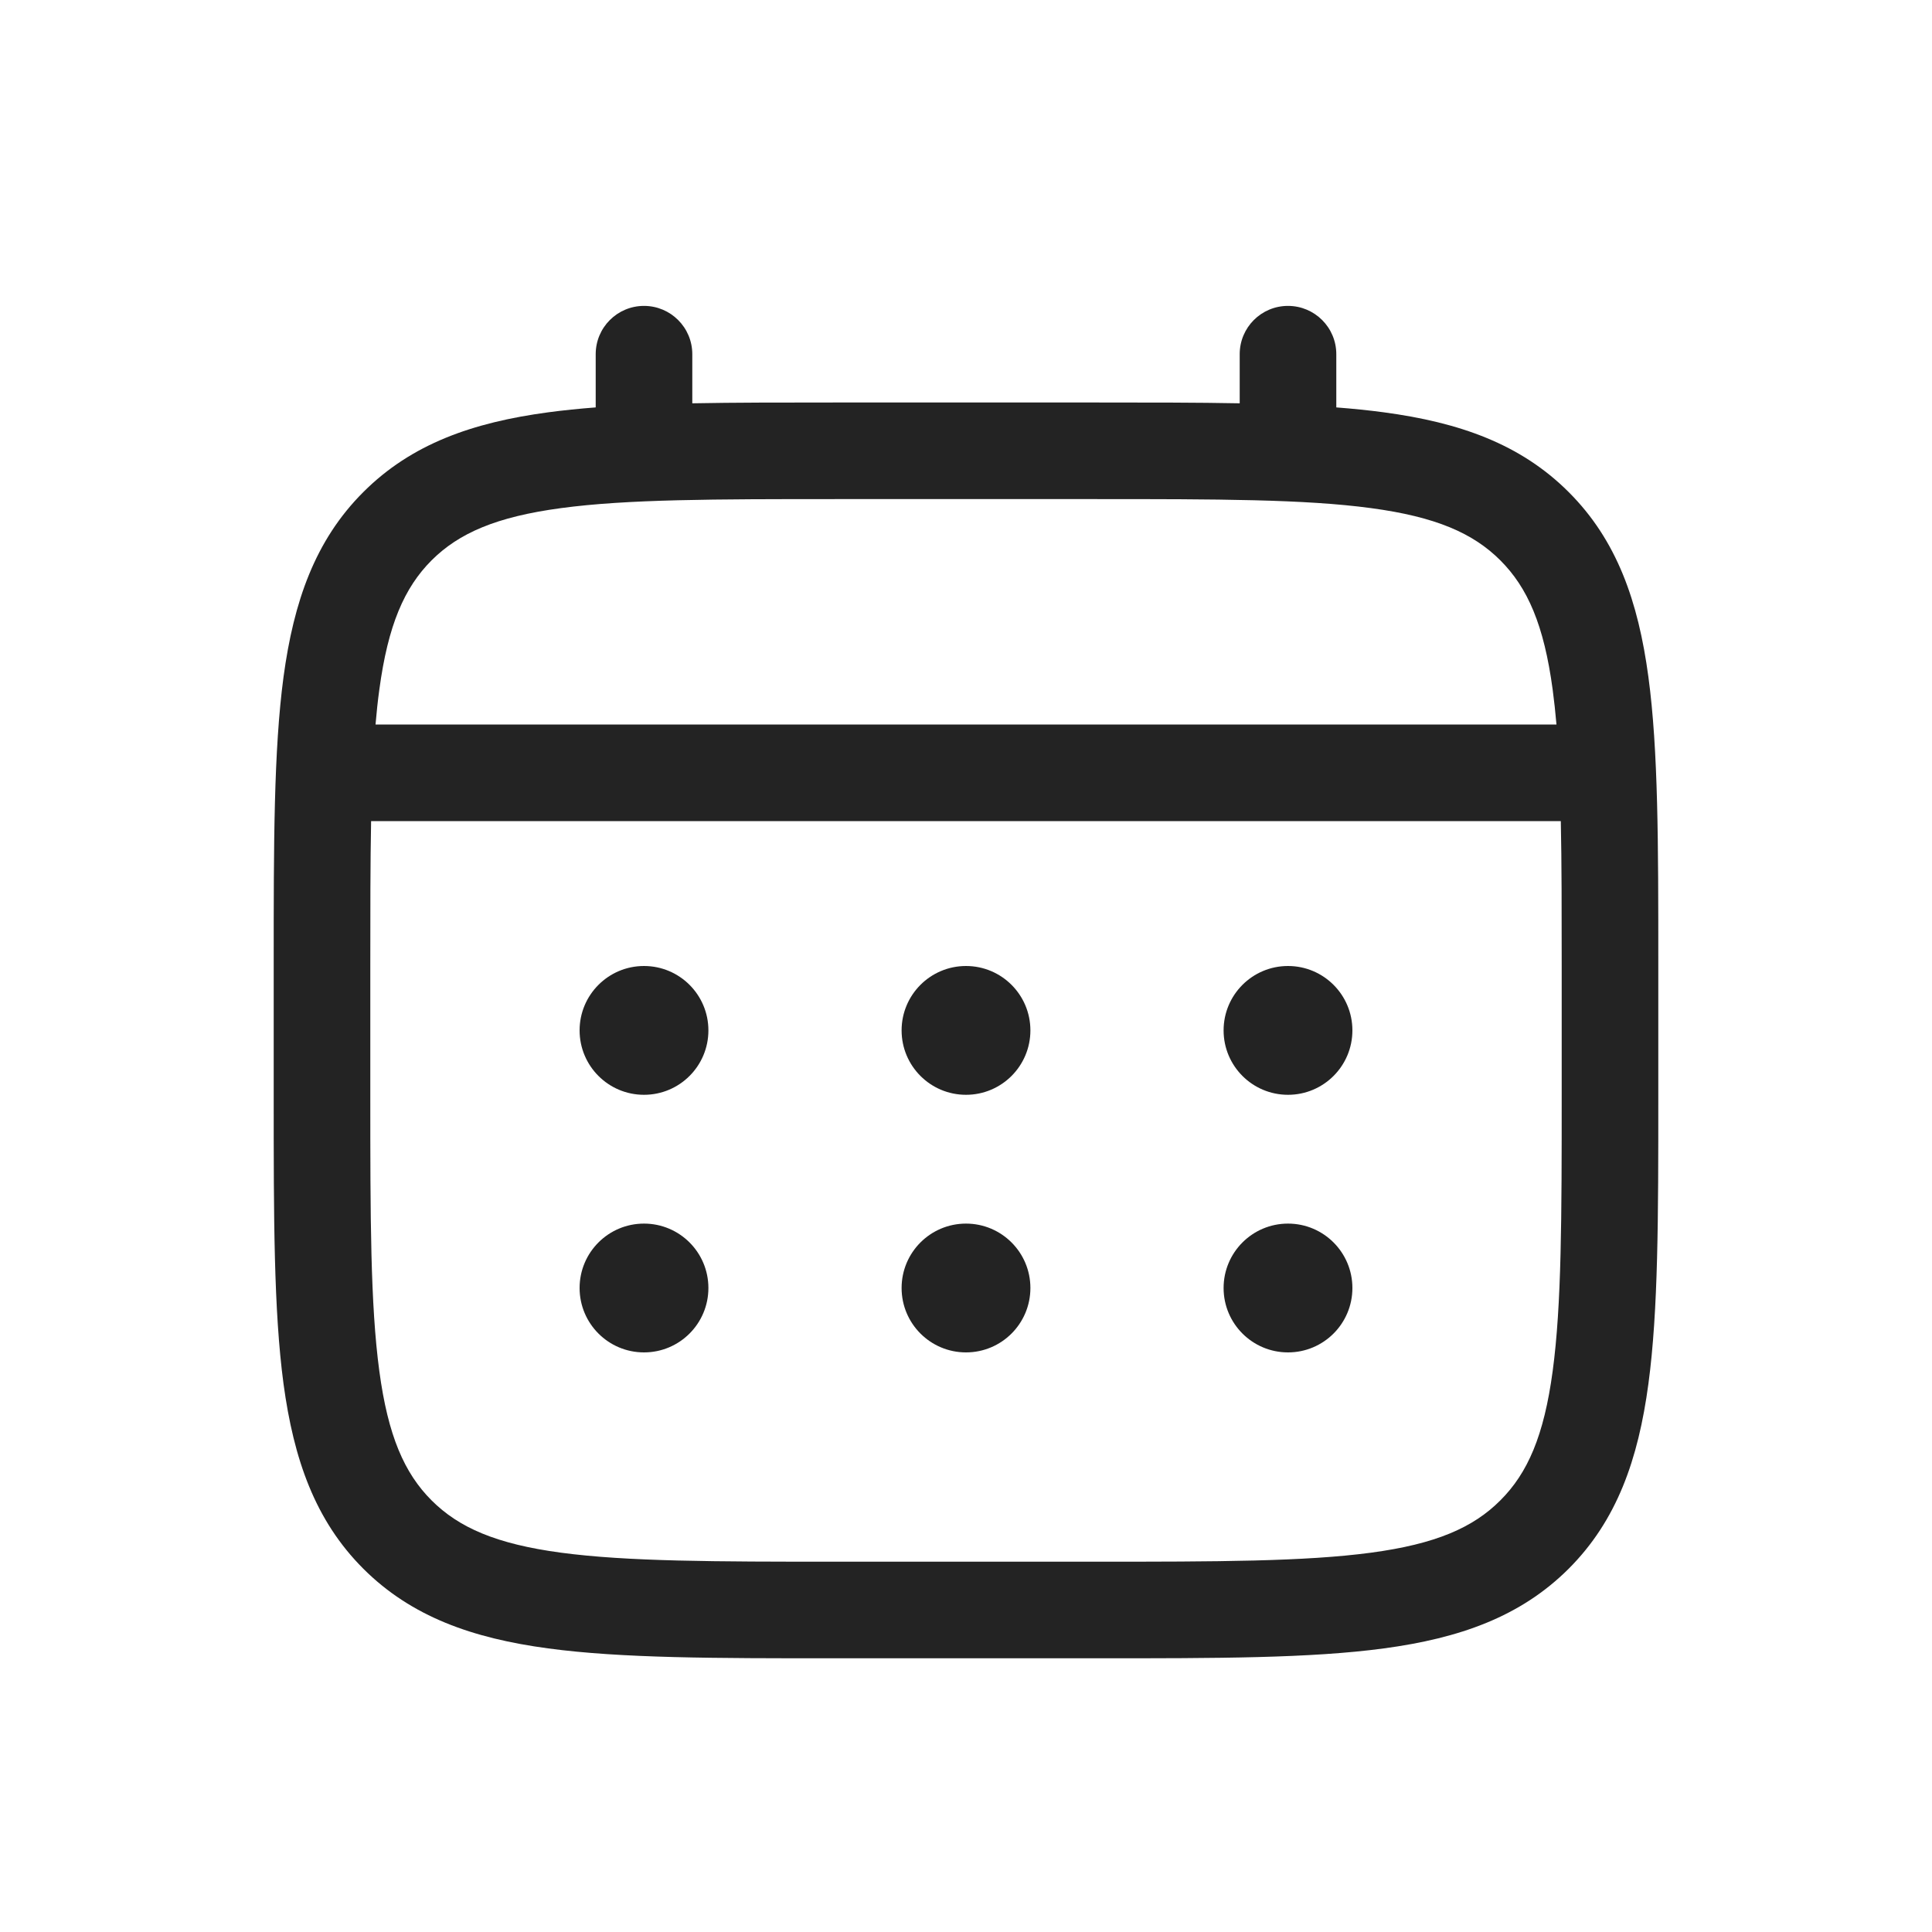 <svg width="24" height="24" viewBox="0 0 24 24" fill="none" xmlns="http://www.w3.org/2000/svg">
<path d="M16 13.6C16.442 13.6 16.8 13.242 16.8 12.8C16.8 12.358 16.442 12 16 12C15.558 12 15.2 12.358 15.2 12.8C15.2 13.242 15.558 13.6 16 13.6Z" fill="#232323"/>
<path d="M16 16.8C16.442 16.8 16.8 16.442 16.8 16C16.8 15.558 16.442 15.2 16 15.2C15.558 15.2 15.2 15.558 15.2 16C15.2 16.442 15.558 16.8 16 16.8Z" fill="#232323"/>
<path d="M12.8 12.8C12.8 13.242 12.442 13.6 12 13.6C11.558 13.6 11.2 13.242 11.2 12.8C11.2 12.358 11.558 12 12 12C12.442 12 12.8 12.358 12.8 12.8Z" fill="#232323"/>
<path d="M12.8 16C12.8 16.442 12.442 16.8 12 16.8C11.558 16.8 11.2 16.442 11.2 16C11.2 15.558 11.558 15.2 12 15.2C12.442 15.2 12.8 15.558 12.8 16Z" fill="#232323"/>
<path d="M8 13.6C8.442 13.6 8.8 13.242 8.8 12.8C8.8 12.358 8.442 12 8 12C7.558 12 7.2 12.358 7.2 12.8C7.2 13.242 7.558 13.6 8 13.6Z" fill="#232323"/>
<path d="M8 16.8C8.442 16.8 8.8 16.442 8.8 16C8.8 15.558 8.442 15.2 8 15.2C7.558 15.2 7.2 15.558 7.2 16C7.2 16.442 7.558 16.8 8 16.8Z" fill="#232323"/>
<path fill-rule="evenodd" clip-rule="evenodd" d="M8 3.8C8.331 3.8 8.6 4.068 8.6 4.4V5.01C9.13 5 9.713 5 10.355 5H13.645C14.287 5 14.87 5 15.4 5.01V4.4C15.4 4.068 15.668 3.8 16 3.8C16.331 3.8 16.6 4.068 16.6 4.4V5.061C16.808 5.077 17.005 5.097 17.191 5.122C18.129 5.248 18.888 5.514 19.487 6.113C20.086 6.711 20.351 7.471 20.477 8.409C20.6 9.32 20.6 10.484 20.6 11.955V13.645C20.6 15.115 20.6 16.28 20.477 17.191C20.351 18.129 20.086 18.888 19.487 19.487C18.888 20.085 18.129 20.351 17.191 20.477C16.28 20.6 15.115 20.6 13.645 20.6H10.355C8.885 20.6 7.72 20.6 6.809 20.477C5.871 20.351 5.112 20.085 4.513 19.487C3.914 18.888 3.649 18.129 3.522 17.191C3.4 16.28 3.4 15.115 3.4 13.645V11.955C3.4 10.485 3.4 9.32 3.522 8.409C3.649 7.471 3.914 6.711 4.513 6.113C5.112 5.514 5.871 5.248 6.809 5.122C6.995 5.097 7.192 5.077 7.4 5.061V4.4C7.4 4.068 7.669 3.8 8 3.8ZM6.969 6.312C6.164 6.42 5.7 6.623 5.361 6.961C5.023 7.3 4.82 7.764 4.712 8.568C4.693 8.705 4.678 8.848 4.665 9H19.335C19.322 8.848 19.306 8.705 19.288 8.568C19.18 7.764 18.977 7.3 18.638 6.961C18.3 6.623 17.836 6.42 17.031 6.312C16.209 6.201 15.125 6.2 13.6 6.2H10.4C8.874 6.2 7.791 6.201 6.969 6.312ZM4.6 12C4.6 11.317 4.6 10.722 4.61 10.2H19.389C19.4 10.722 19.4 11.317 19.4 12V13.6C19.4 15.125 19.399 16.209 19.288 17.031C19.18 17.836 18.977 18.3 18.638 18.638C18.3 18.977 17.836 19.18 17.031 19.288C16.209 19.398 15.125 19.4 13.6 19.4H10.4C8.874 19.4 7.791 19.398 6.969 19.288C6.164 19.18 5.7 18.977 5.361 18.638C5.023 18.3 4.82 17.836 4.712 17.031C4.601 16.209 4.6 15.125 4.6 13.6V12Z" fill="#232323"/>
</svg>
